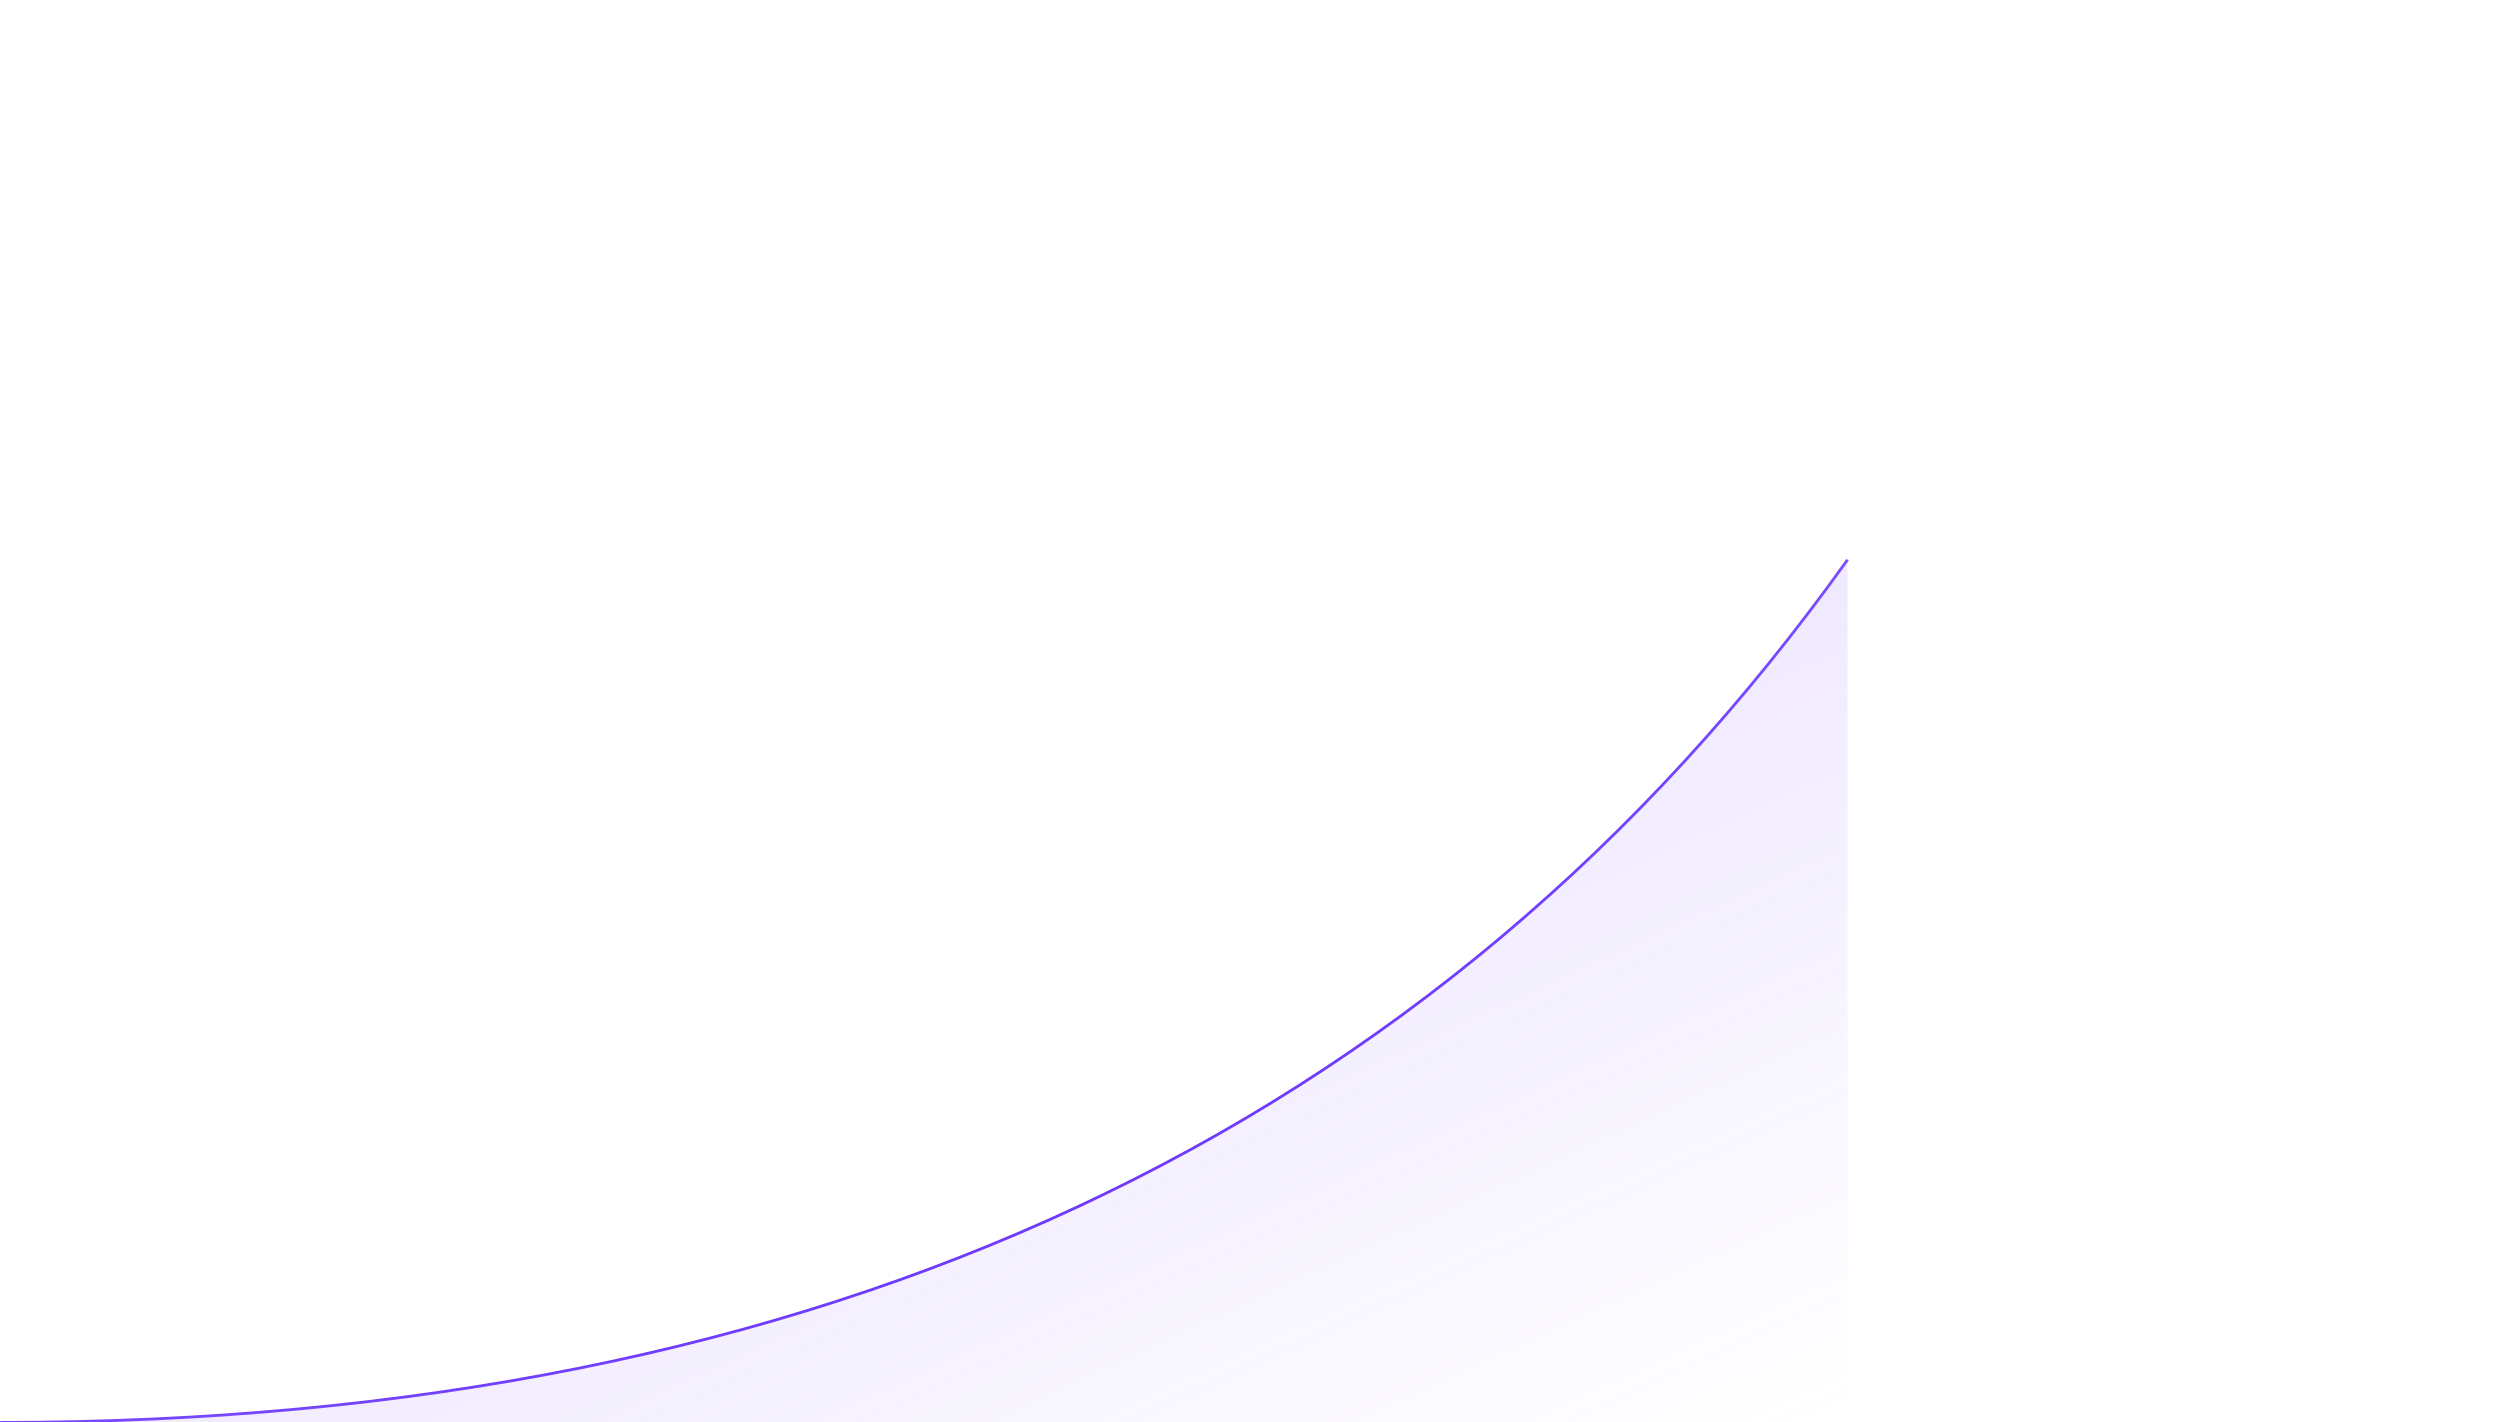 <svg style="width: 877px; height: 499px;"><defs><linearGradient id="grad" x1="0" x2="1" y1="0" y2="1"><stop stop-color="#9d7aff" stop-opacity=".33"></stop><stop offset=".987" stop-color="#9d7aff" stop-opacity="0"></stop></linearGradient><linearGradient id="grad_stroke" x1="0" x2="1" y1="0" y2="1"><stop stop-color="#9D7AFF"></stop><stop offset=".787" stop-color="#622BFC"></stop><stop offset="1" stop-color="#5c24fc" stop-opacity="0"></stop></linearGradient></defs><g><path d="M 0 499 Q 432.083 499 648.125 196.36" fill="transparent" stroke="url(#grad_stroke)"></path><path d="M 0 499 Q 432.083 499 648.125 196.36 L 648.125 499 Z" fill="url(#grad)"></path></g></svg>